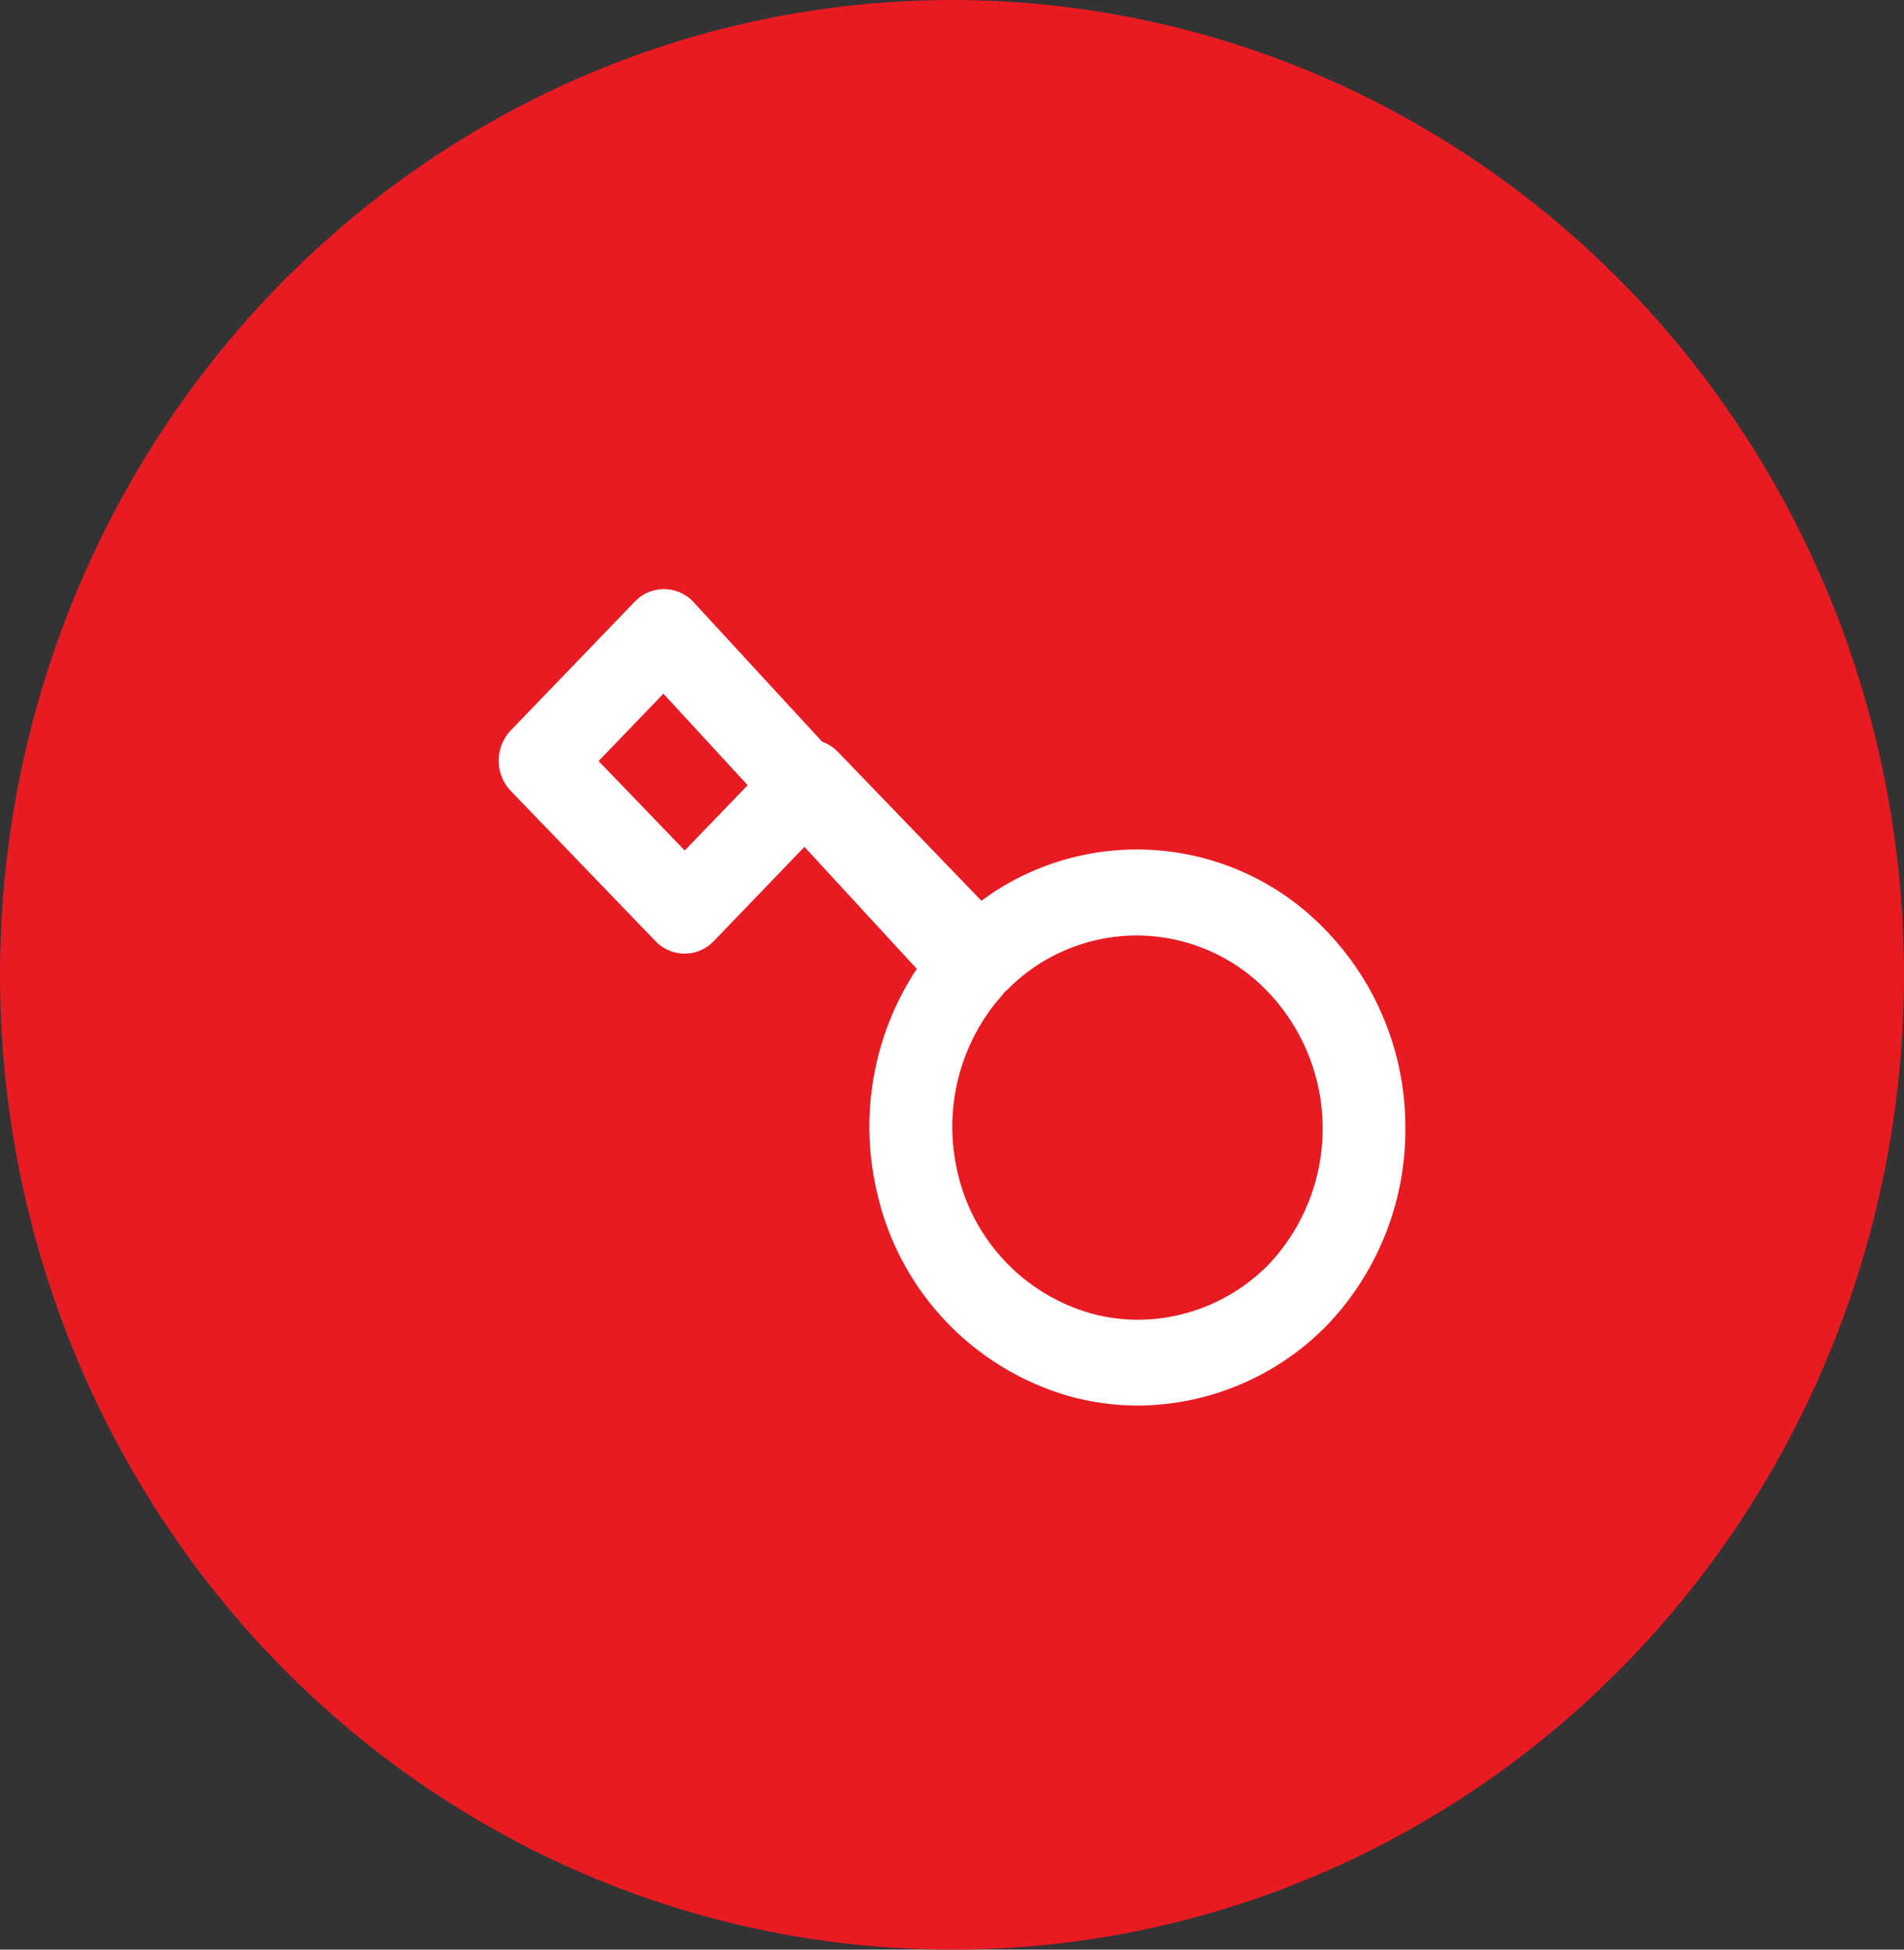 <svg id="Group_44723" data-name="Group 44723" xmlns="http://www.w3.org/2000/svg" width="42" height="43" viewBox="0 0 42 43">
  <rect x="0" y="0" width="42" height="43" fill="#333333" stroke="none"/>
  <ellipse id="Oval" cx="21" cy="21.5" rx="21" ry="21.5" fill="#E81B23"/>
  <path id="Icon" d="M5.891,0A5.869,5.869,0,0,0,1.664,1.838,6.239,6.239,0,0,0,0,6.163a6.233,6.233,0,0,0,1.736,4.3,5.767,5.767,0,0,0,7.391.829l.225-.158,3.163,3.281a.9.9,0,0,0,.349.226l2.829,3.07a.888.888,0,0,0,1.217.1l.087-.08,2.735-2.839a.972.972,0,0,0,.076-1.248l-.076-.089-3.191-3.312a.887.887,0,0,0-1.2-.078l-.086.078-2,2.079L10.775,9.63l.058-.086a6.312,6.312,0,0,0,.9-4.453l-.052-.274-.058-.246A6.056,6.056,0,0,0,7.411.206,5.727,5.727,0,0,0,5.891,0Zm.036,10.367a4,4,0,0,1-2.9-1.247A4.369,4.369,0,0,1,2.969,3.16,4.055,4.055,0,0,1,5.89,1.892a3.965,3.965,0,0,1,1.053.143A4.193,4.193,0,0,1,9.856,5.057a4.384,4.384,0,0,1-.81,3.814L8.9,9.043l-.056.071-.066.059A4.008,4.008,0,0,1,5.928,10.367ZM16.366,15.7h0l-1.859-2.018,1.389-1.44,1.9,1.973L16.366,15.7Z" transform="translate(31 31) rotate(180)" fill="#fff"/>
</svg>
